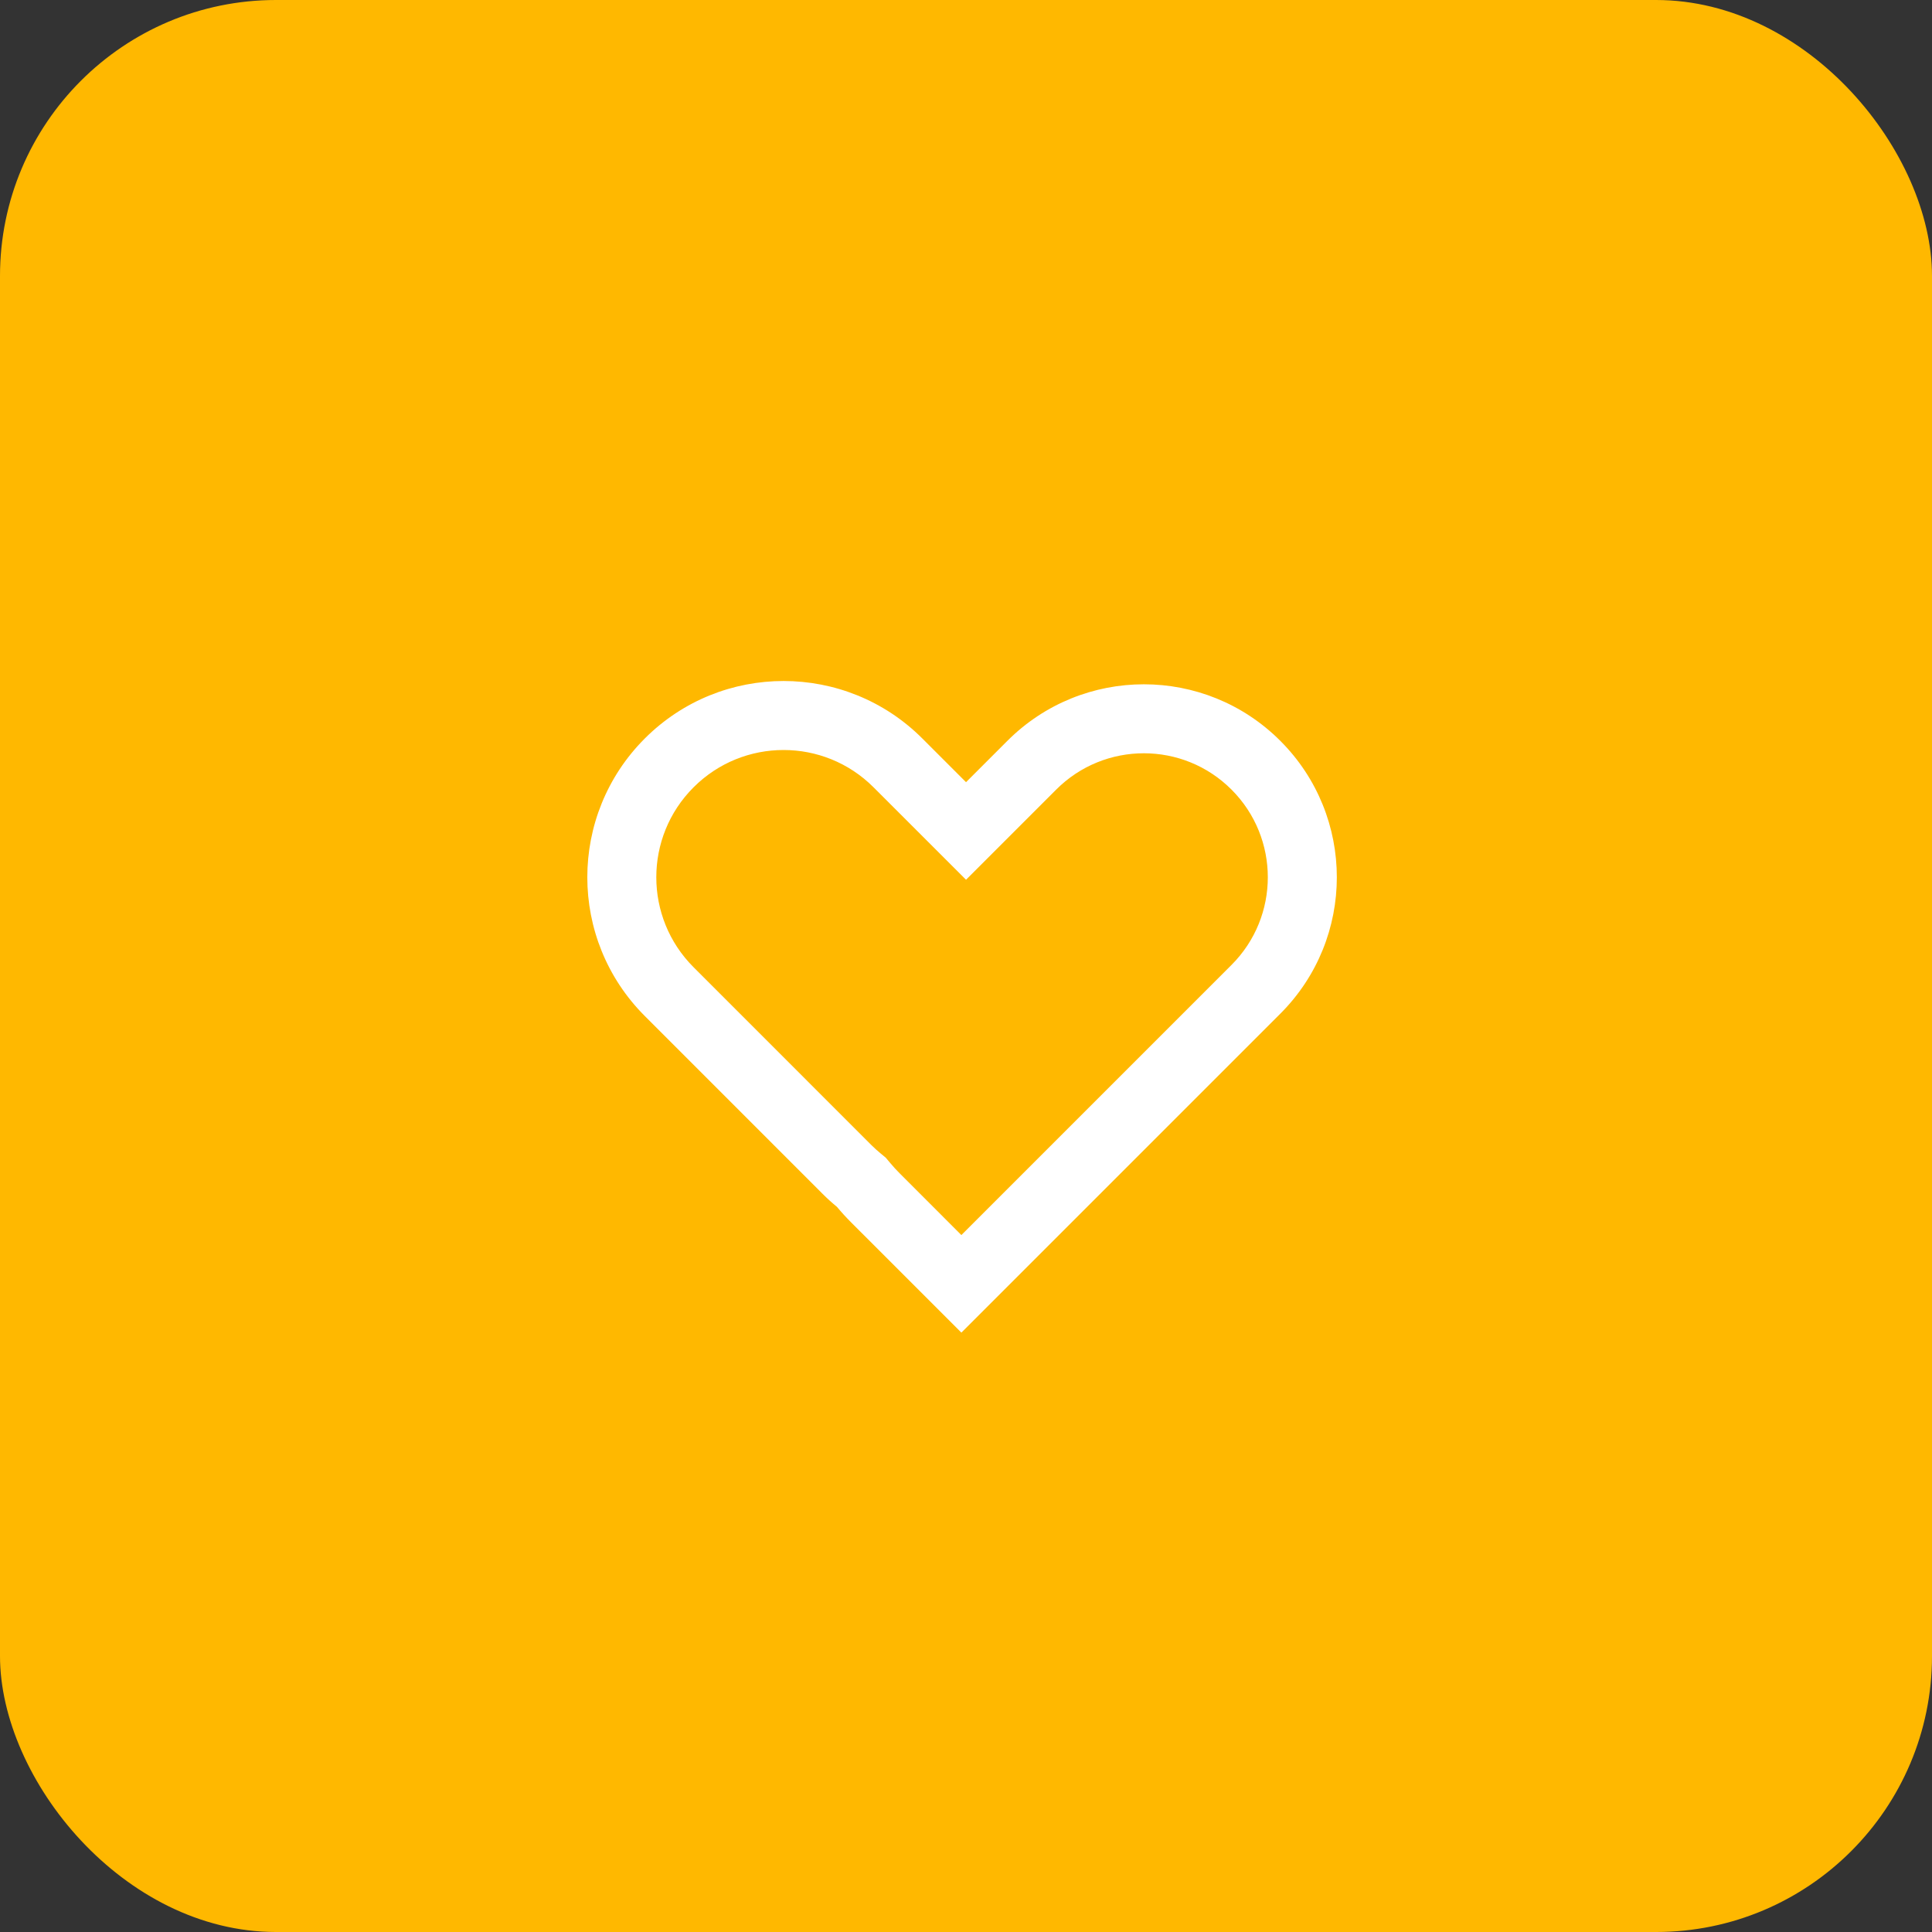 <svg width="56" height="56" viewBox="0 0 56 56" fill="none" xmlns="http://www.w3.org/2000/svg">
<rect x="0" y="0" width="56" height="56" fill="#333333" stroke="none"/>
<rect width="56" height="56" rx="8" fill="#FFB800"/>
<path fill-rule="evenodd" clip-rule="evenodd" d="M30.454 33.211L30.475 33.191L30.495 33.17L30.506 33.159L35.696 27.969C37.099 26.566 37.099 24.29 35.696 22.887C34.293 21.483 32.017 21.483 30.614 22.887L28.001 25.5L25.32 22.82C23.88 21.379 21.544 21.379 20.104 22.82C18.663 24.26 18.663 26.596 20.104 28.036L25.258 33.191C25.346 33.278 25.436 33.36 25.529 33.436L25.674 33.556L25.795 33.7C25.885 33.808 25.981 33.914 26.084 34.016L27.866 35.799L30.454 33.211ZM27.866 38.627L24.67 35.431C24.525 35.286 24.388 35.136 24.259 34.981C24.116 34.864 23.977 34.738 23.844 34.605L18.69 29.45C16.468 27.229 16.468 23.627 18.69 21.405C20.911 19.184 24.513 19.184 26.734 21.405L28.001 22.672L29.2 21.473C29.199 21.473 29.2 21.472 29.2 21.473C31.384 19.289 34.926 19.288 37.11 21.473C39.295 23.657 39.295 27.199 37.11 29.383L31.92 34.573L31.889 34.605L31.857 34.636L27.866 38.627Z" fill="white"/>
</svg>
